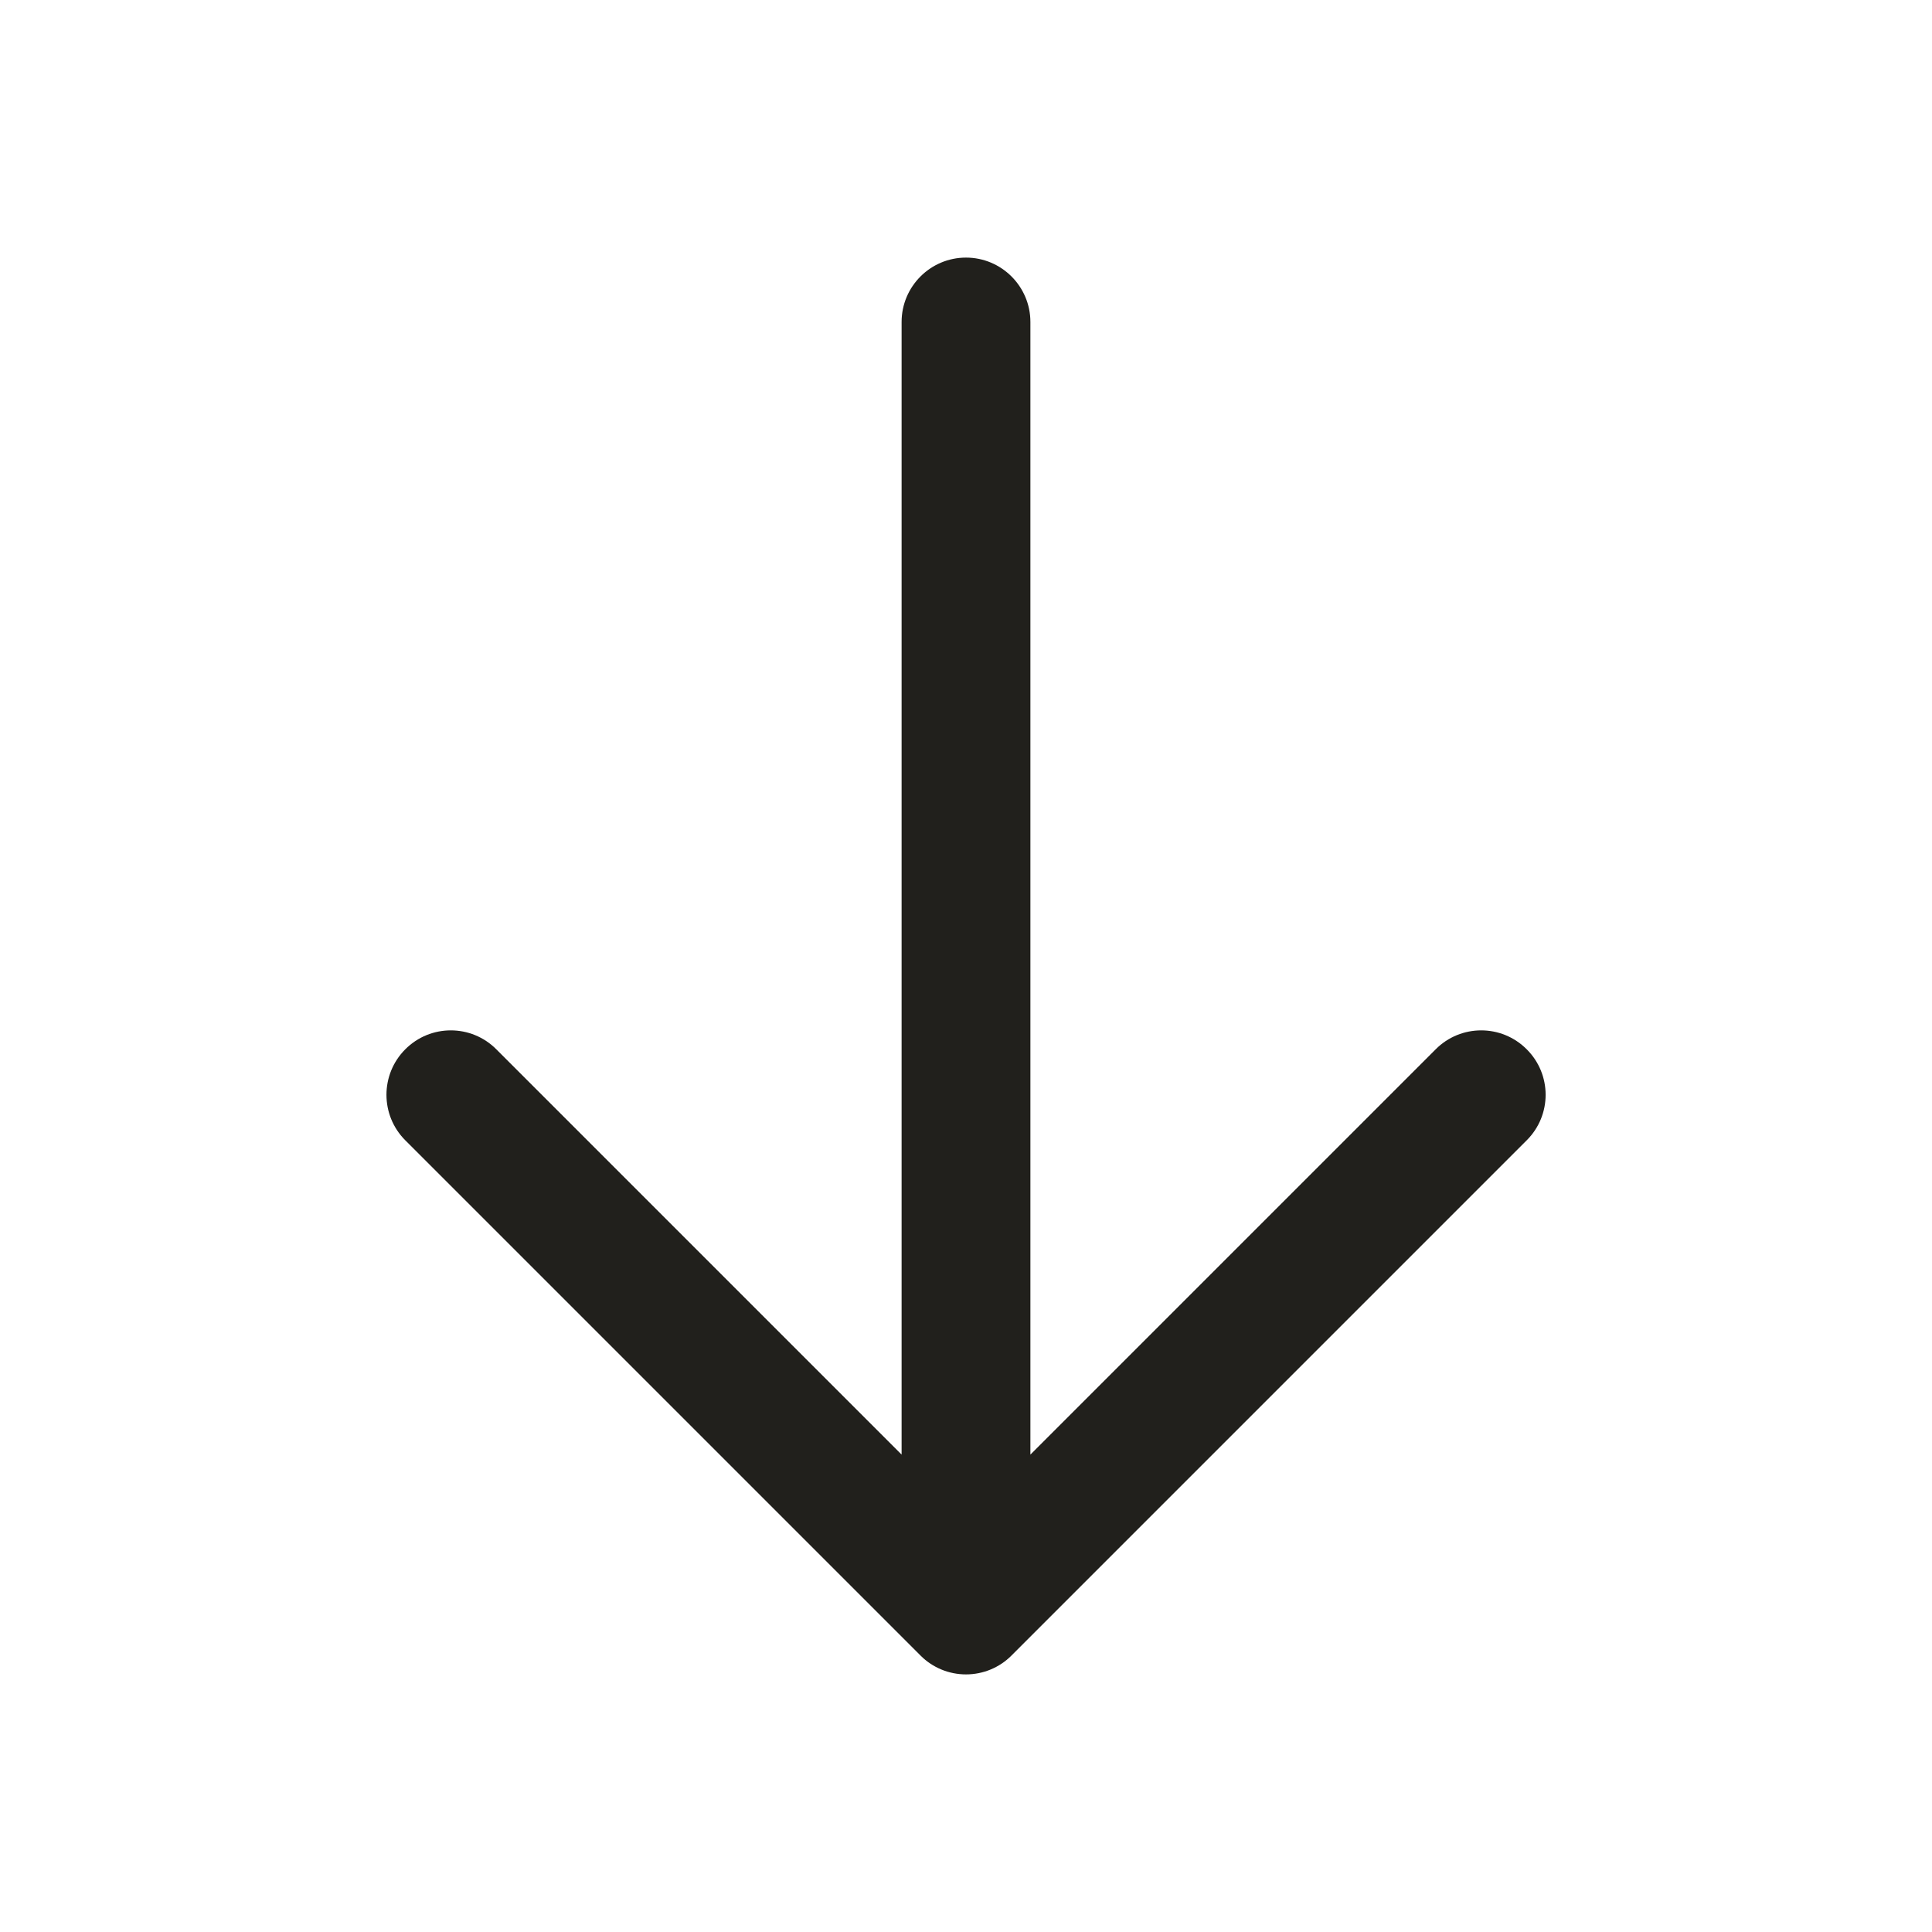 <svg width="18" height="18" viewBox="0 0 18 18" fill="none" xmlns="http://www.w3.org/2000/svg">
<g id="Arrows / arrow-down">
<path id="Vector" fill-rule="evenodd" clip-rule="evenodd" d="M9 2.4C9.331 2.4 9.6 2.669 9.6 3V13.552L13.376 9.776C13.61 9.541 13.99 9.541 14.224 9.776C14.459 10.01 14.459 10.39 14.224 10.624L9.424 15.424C9.312 15.537 9.159 15.6 9 15.6C8.841 15.6 8.688 15.537 8.576 15.424L3.776 10.624C3.542 10.39 3.542 10.01 3.776 9.776C4.01 9.541 4.39 9.541 4.624 9.776L8.4 13.552V3C8.4 2.669 8.669 2.4 9 2.4Z" fill="#21201C"/>
</g>
</svg>
